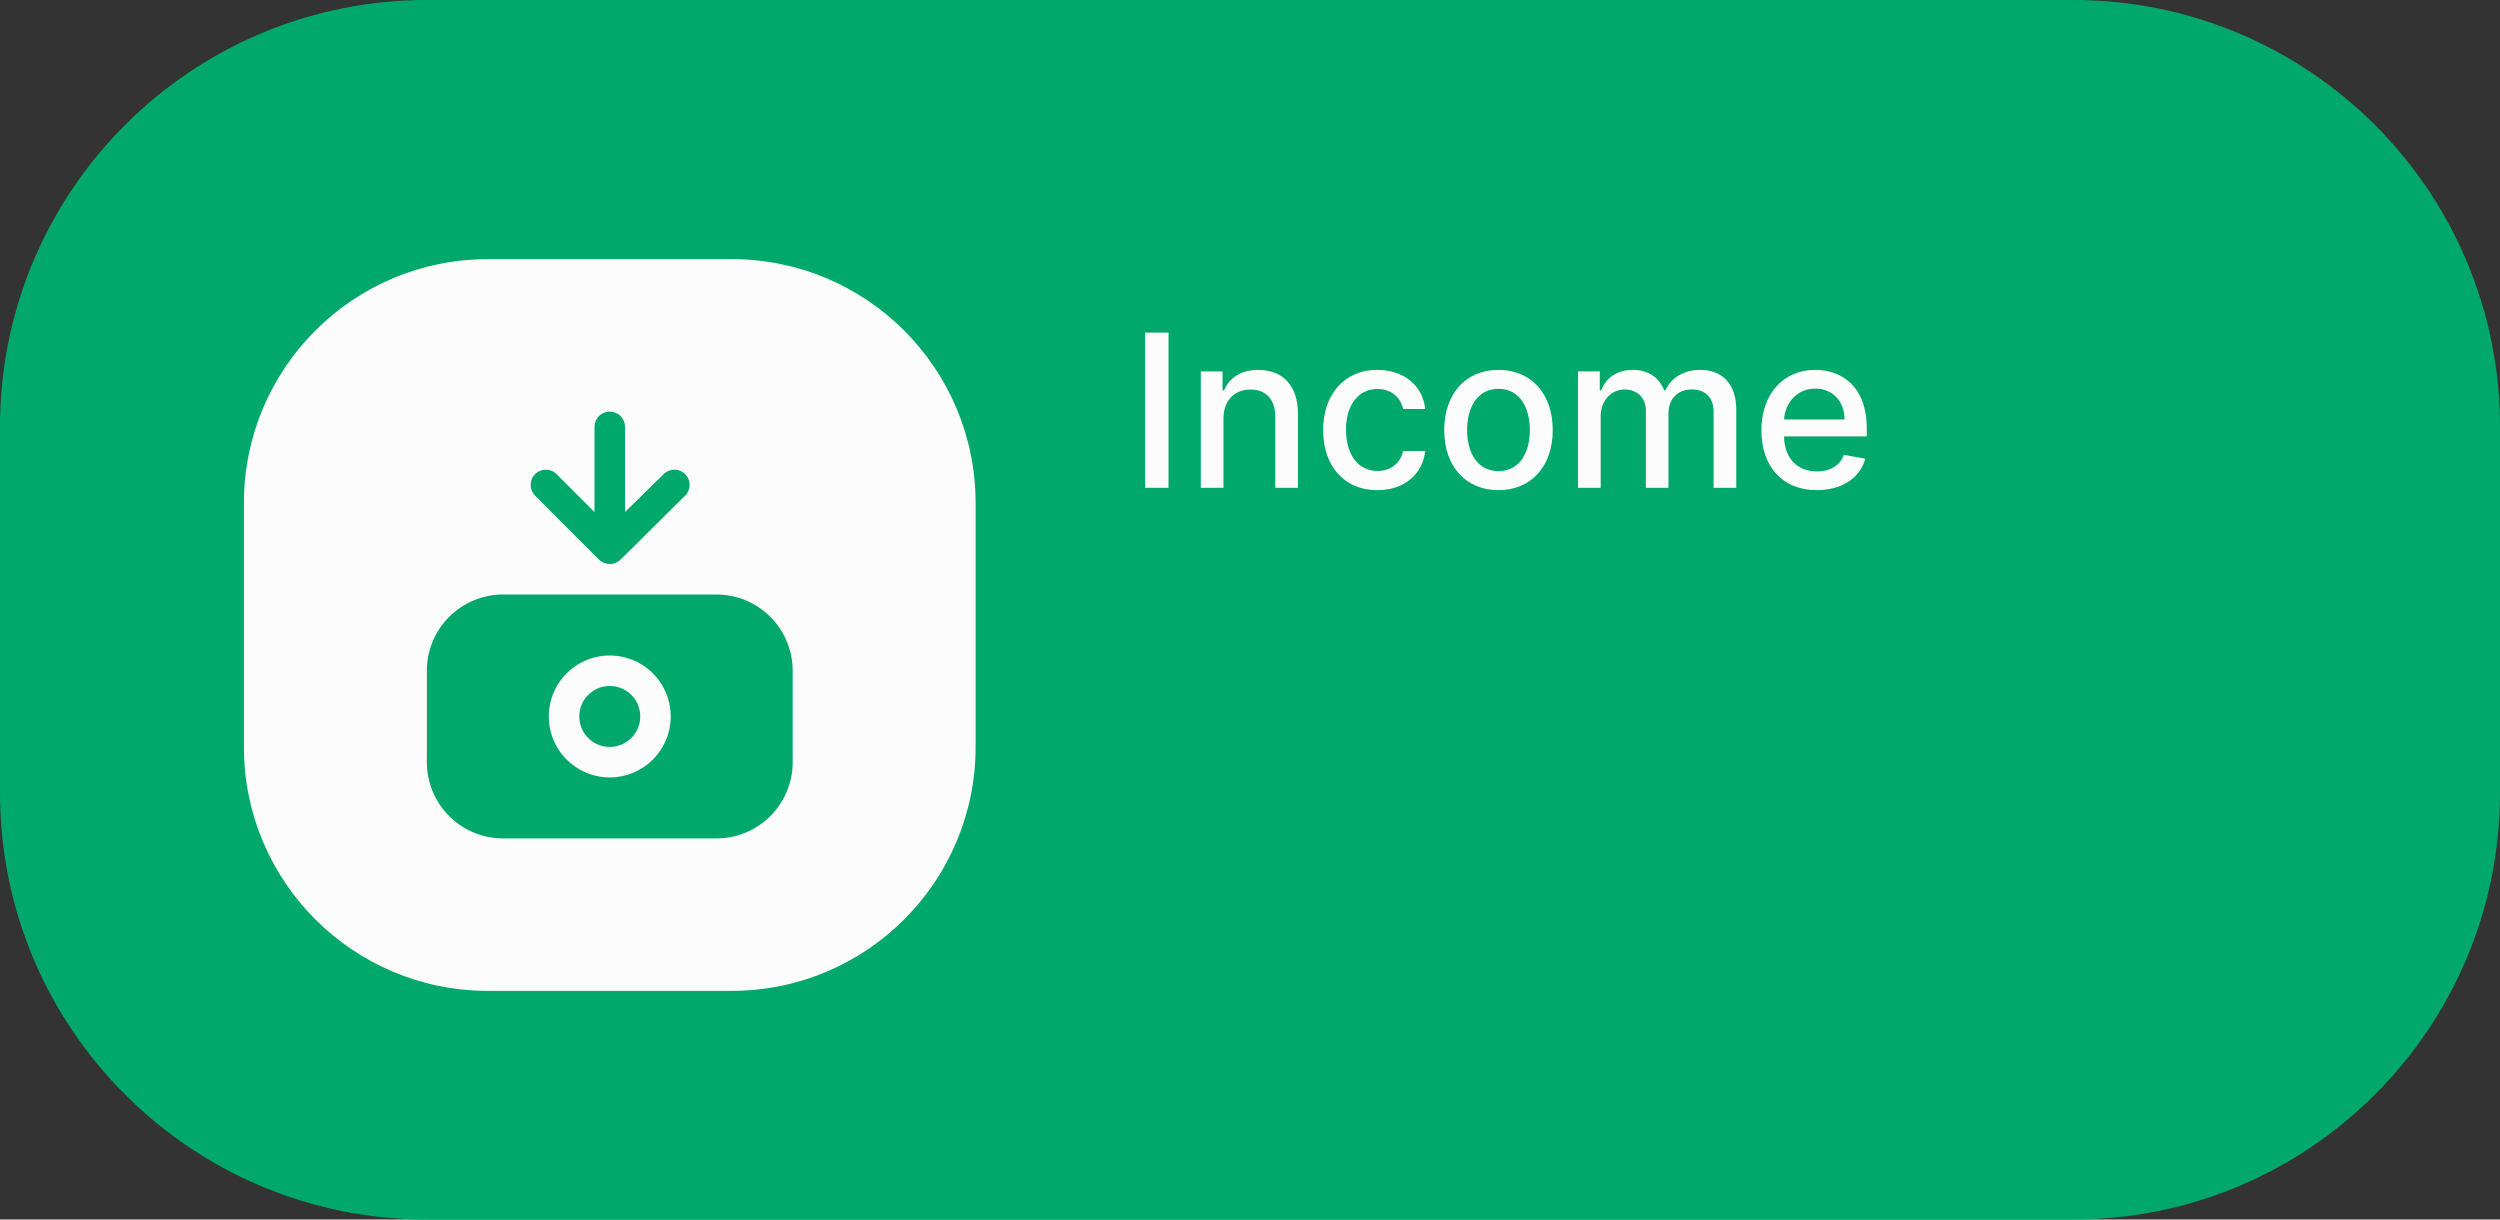 <svg width="164" height="80" viewBox="0 0 164 80" fill="none" xmlns="http://www.w3.org/2000/svg">
<rect x="0" y="0" width="164" height="80" fill="#333333" stroke="none"/>
<g clip-path="url(#clip0_7_626)">
<path d="M136 0H28C12.536 0 0 12.536 0 28V52C0 67.464 12.536 80 28 80H136C151.464 80 164 67.464 164 52V28C164 12.536 151.464 0 136 0Z" fill="#00A86B"/>
<path d="M76.655 21.818H75.119V32H76.655V21.818ZM80.259 27.466C80.259 26.248 81.005 25.552 82.039 25.552C83.048 25.552 83.66 26.213 83.66 27.322V32H85.146V27.143C85.146 25.254 84.107 24.264 82.546 24.264C81.398 24.264 80.647 24.796 80.294 25.607H80.2V24.364H78.773V32H80.259V27.466ZM90.357 32.154C92.161 32.154 93.33 31.07 93.494 29.584H92.047C91.858 30.409 91.217 30.896 90.367 30.896C89.109 30.896 88.298 29.847 88.298 28.182C88.298 26.546 89.124 25.517 90.367 25.517C91.311 25.517 91.888 26.114 92.047 26.829H93.494C93.335 25.288 92.077 24.264 90.342 24.264C88.189 24.264 86.797 25.885 86.797 28.217C86.797 30.518 88.139 32.154 90.357 32.154ZM98.3 32.154C100.453 32.154 101.86 30.578 101.86 28.217C101.86 25.84 100.453 24.264 98.3 24.264C96.147 24.264 94.74 25.84 94.74 28.217C94.74 30.578 96.147 32.154 98.3 32.154ZM98.305 30.906C96.898 30.906 96.242 29.678 96.242 28.212C96.242 26.75 96.898 25.507 98.305 25.507C99.702 25.507 100.358 26.75 100.358 28.212C100.358 29.678 99.702 30.906 98.305 30.906ZM103.519 32H105.005V27.292C105.005 26.263 105.726 25.547 106.571 25.547C107.397 25.547 107.968 26.094 107.968 26.924V32H109.45V27.133C109.45 26.213 110.012 25.547 110.981 25.547C111.767 25.547 112.413 25.984 112.413 27.018V32H113.9V26.879C113.9 25.134 112.925 24.264 111.543 24.264C110.444 24.264 109.619 24.791 109.251 25.607H109.172C108.838 24.771 108.137 24.264 107.118 24.264C106.109 24.264 105.358 24.766 105.04 25.607H104.946V24.364H103.519V32ZM119.183 32.154C120.849 32.154 122.027 31.334 122.365 30.091L120.958 29.837C120.689 30.558 120.043 30.926 119.198 30.926C117.925 30.926 117.07 30.101 117.03 28.629H122.459V28.102C122.459 25.343 120.809 24.264 119.079 24.264C116.951 24.264 115.549 25.885 115.549 28.232C115.549 30.603 116.931 32.154 119.183 32.154ZM117.035 27.516C117.095 26.432 117.881 25.492 119.089 25.492C120.242 25.492 120.998 26.347 121.003 27.516H117.035Z" fill="#FCFCFC"/>
<path d="M48 17H32C23.163 17 16 24.163 16 33V49C16 57.837 23.163 65 32 65H48C56.837 65 64 57.837 64 49V33C64 24.163 56.837 17 48 17Z" fill="#FCFCFC"/>
<path d="M47 39H33C31.674 39 30.402 39.527 29.465 40.465C28.527 41.402 28 42.674 28 44V50C28 51.326 28.527 52.598 29.465 53.535C30.402 54.473 31.674 55 33 55H47C48.326 55 49.598 54.473 50.535 53.535C51.473 52.598 52 51.326 52 50V44C52 42.674 51.473 41.402 50.535 40.465C49.598 39.527 48.326 39 47 39ZM40 51C39.209 51 38.435 50.765 37.778 50.326C37.12 49.886 36.607 49.262 36.304 48.531C36.002 47.8 35.922 46.996 36.077 46.22C36.231 45.444 36.612 44.731 37.172 44.172C37.731 43.612 38.444 43.231 39.22 43.077C39.996 42.922 40.8 43.002 41.531 43.304C42.262 43.607 42.886 44.12 43.326 44.778C43.765 45.435 44 46.209 44 47C44 48.061 43.579 49.078 42.828 49.828C42.078 50.579 41.061 51 40 51Z" fill="#00A86B"/>
<path d="M40 49C41.105 49 42 48.105 42 47C42 45.895 41.105 45 40 45C38.895 45 38 45.895 38 47C38 48.105 38.895 49 40 49Z" fill="#00A86B"/>
<path d="M40 27C39.735 27 39.48 27.105 39.293 27.293C39.105 27.48 39 27.735 39 28V33.59L36.46 31.05C36.269 30.886 36.023 30.801 35.771 30.81C35.519 30.82 35.281 30.924 35.102 31.102C34.924 31.28 34.82 31.519 34.81 31.771C34.801 32.023 34.886 32.269 35.05 32.46L39.29 36.71C39.382 36.8 39.491 36.871 39.61 36.92C39.733 36.972 39.866 36.999 40 36.999C40.134 36.999 40.267 36.972 40.39 36.92C40.509 36.871 40.618 36.8 40.71 36.71L45 32.46C45.164 32.269 45.249 32.023 45.24 31.771C45.23 31.519 45.126 31.28 44.948 31.102C44.77 30.924 44.531 30.82 44.279 30.81C44.027 30.801 43.781 30.886 43.59 31.05L41 33.59V28C41 27.735 40.895 27.48 40.707 27.293C40.52 27.105 40.265 27 40 27Z" fill="#00A86B"/>

</g>
<defs>
<clipPath id="clip0_7_626">
<rect width="164" height="80" fill="white"/>
</clipPath>
</defs>
</svg>
